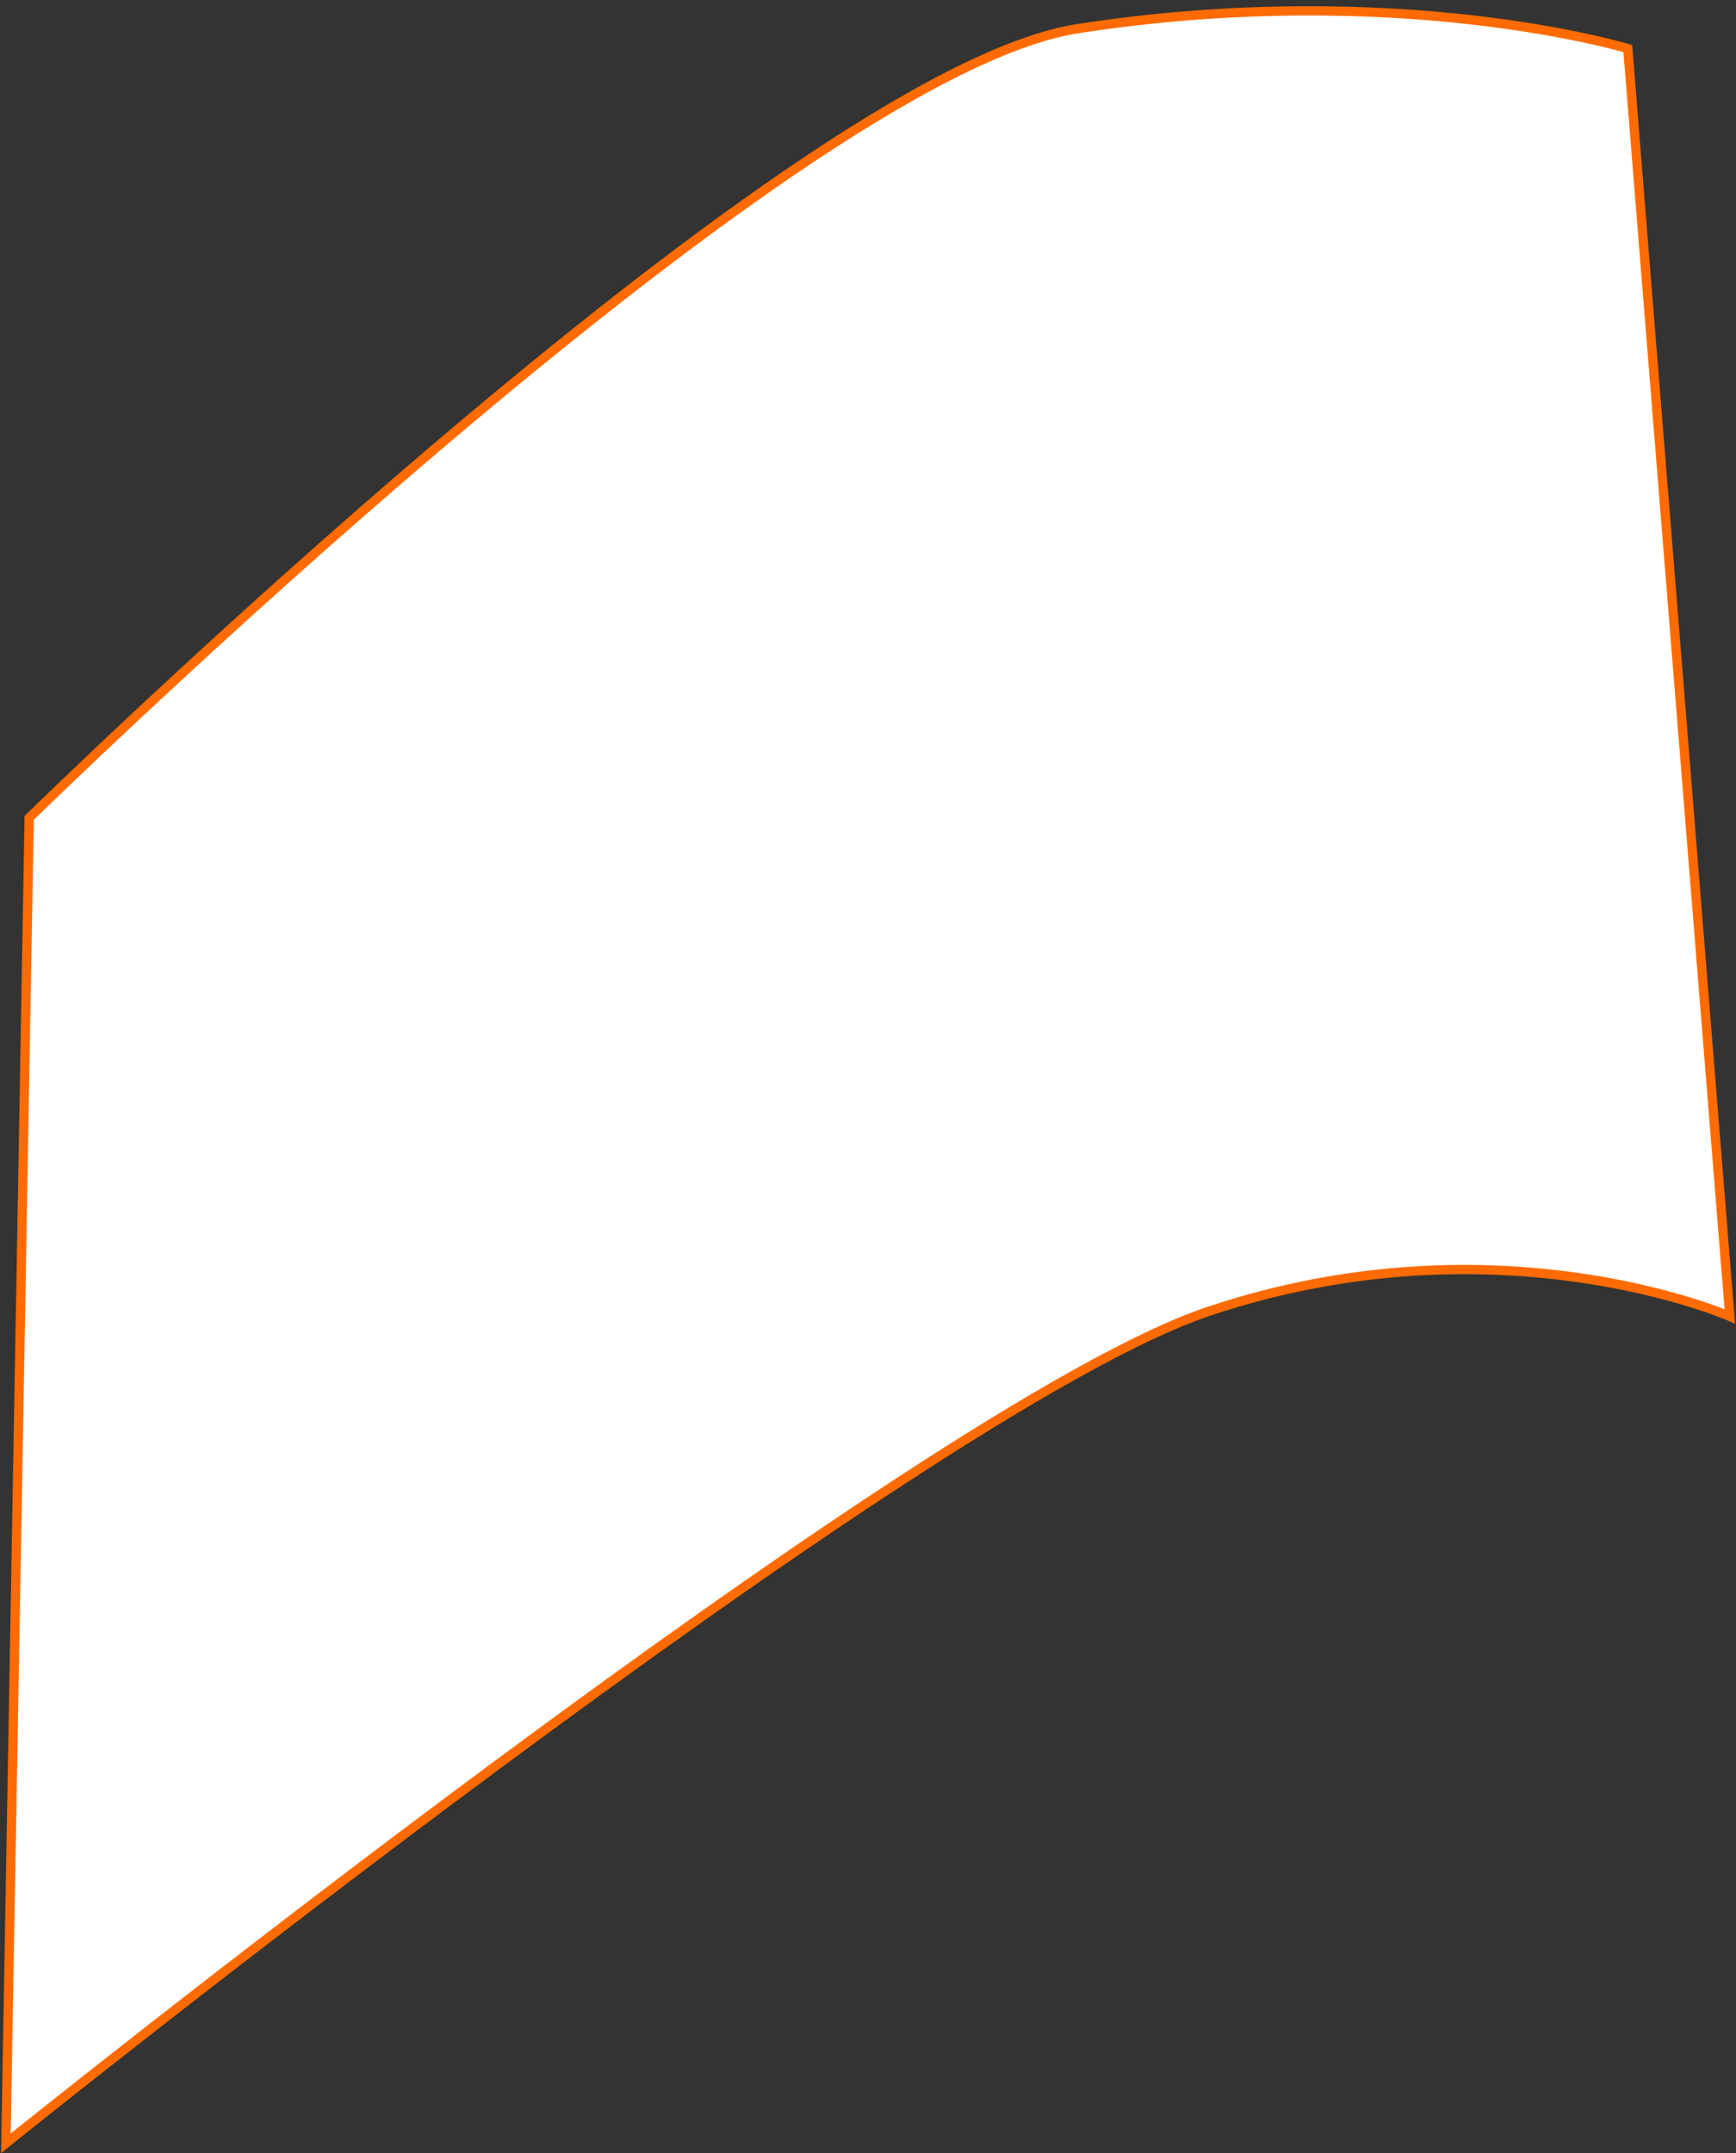<svg width="229" height="284" viewBox="0 0 229 284" fill="none" xmlns="http://www.w3.org/2000/svg">
<rect x="0" y="0" width="229" height="284" fill="#333333" stroke="none"/>
<path d="M214.725 6.407C214.725 6.407 184.505 -2.749 142.187 3.776C104.082 9.681 3.851 107.867 3.851 107.867L0.778 282.674C0.778 282.674 121.352 185.697 159.476 172.939C197.599 160.18 228.184 173.618 228.184 173.618L214.725 6.407Z" fill="white" stroke="#FF6B00" stroke-width="1.223" stroke-miterlimit="10"/>
</svg>
